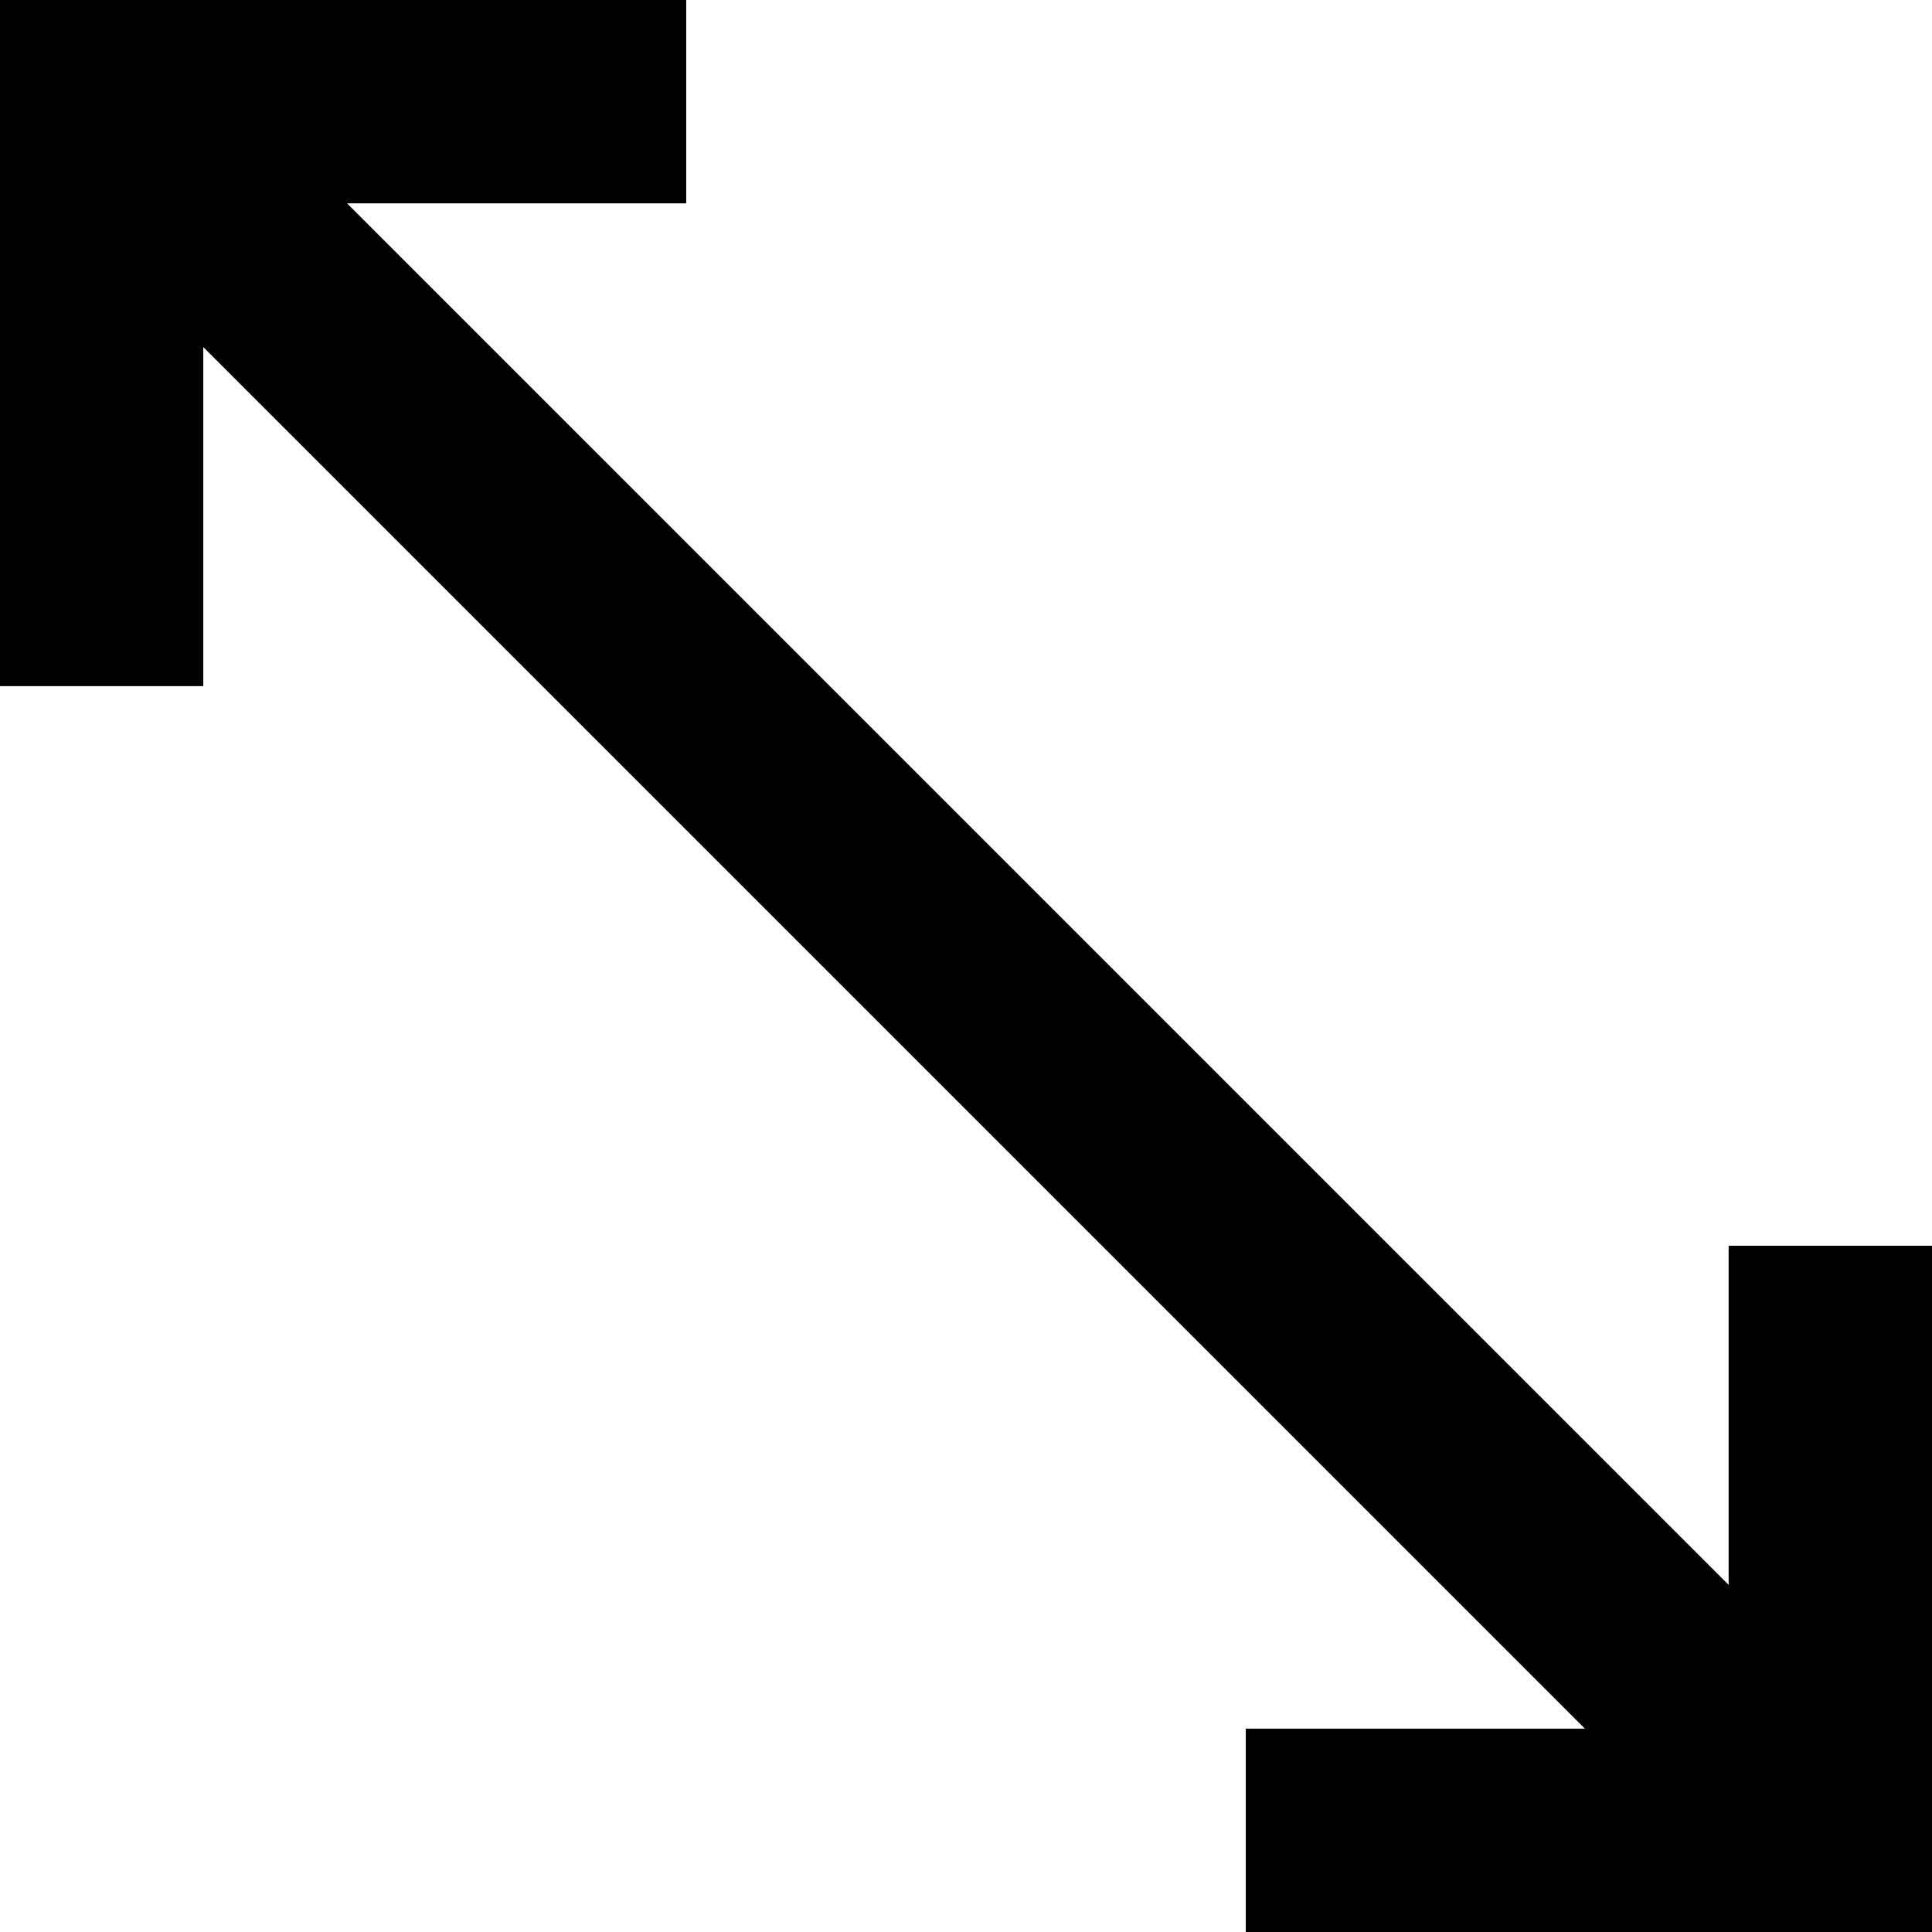 <!-- Generated by IcoMoon.io -->
<svg version="1.1" xmlns="http://www.w3.org/2000/svg" width="32" height="32" viewBox="0 0 32 32">
<title>resize</title>
<path d="M11.366 0v3.368h-5.618l22.884 22.883v-5.617h3.368v11.366h-11.366v-3.368h5.617l-22.884-22.883v5.616h-3.367v-11.365z"></path>
</svg>
